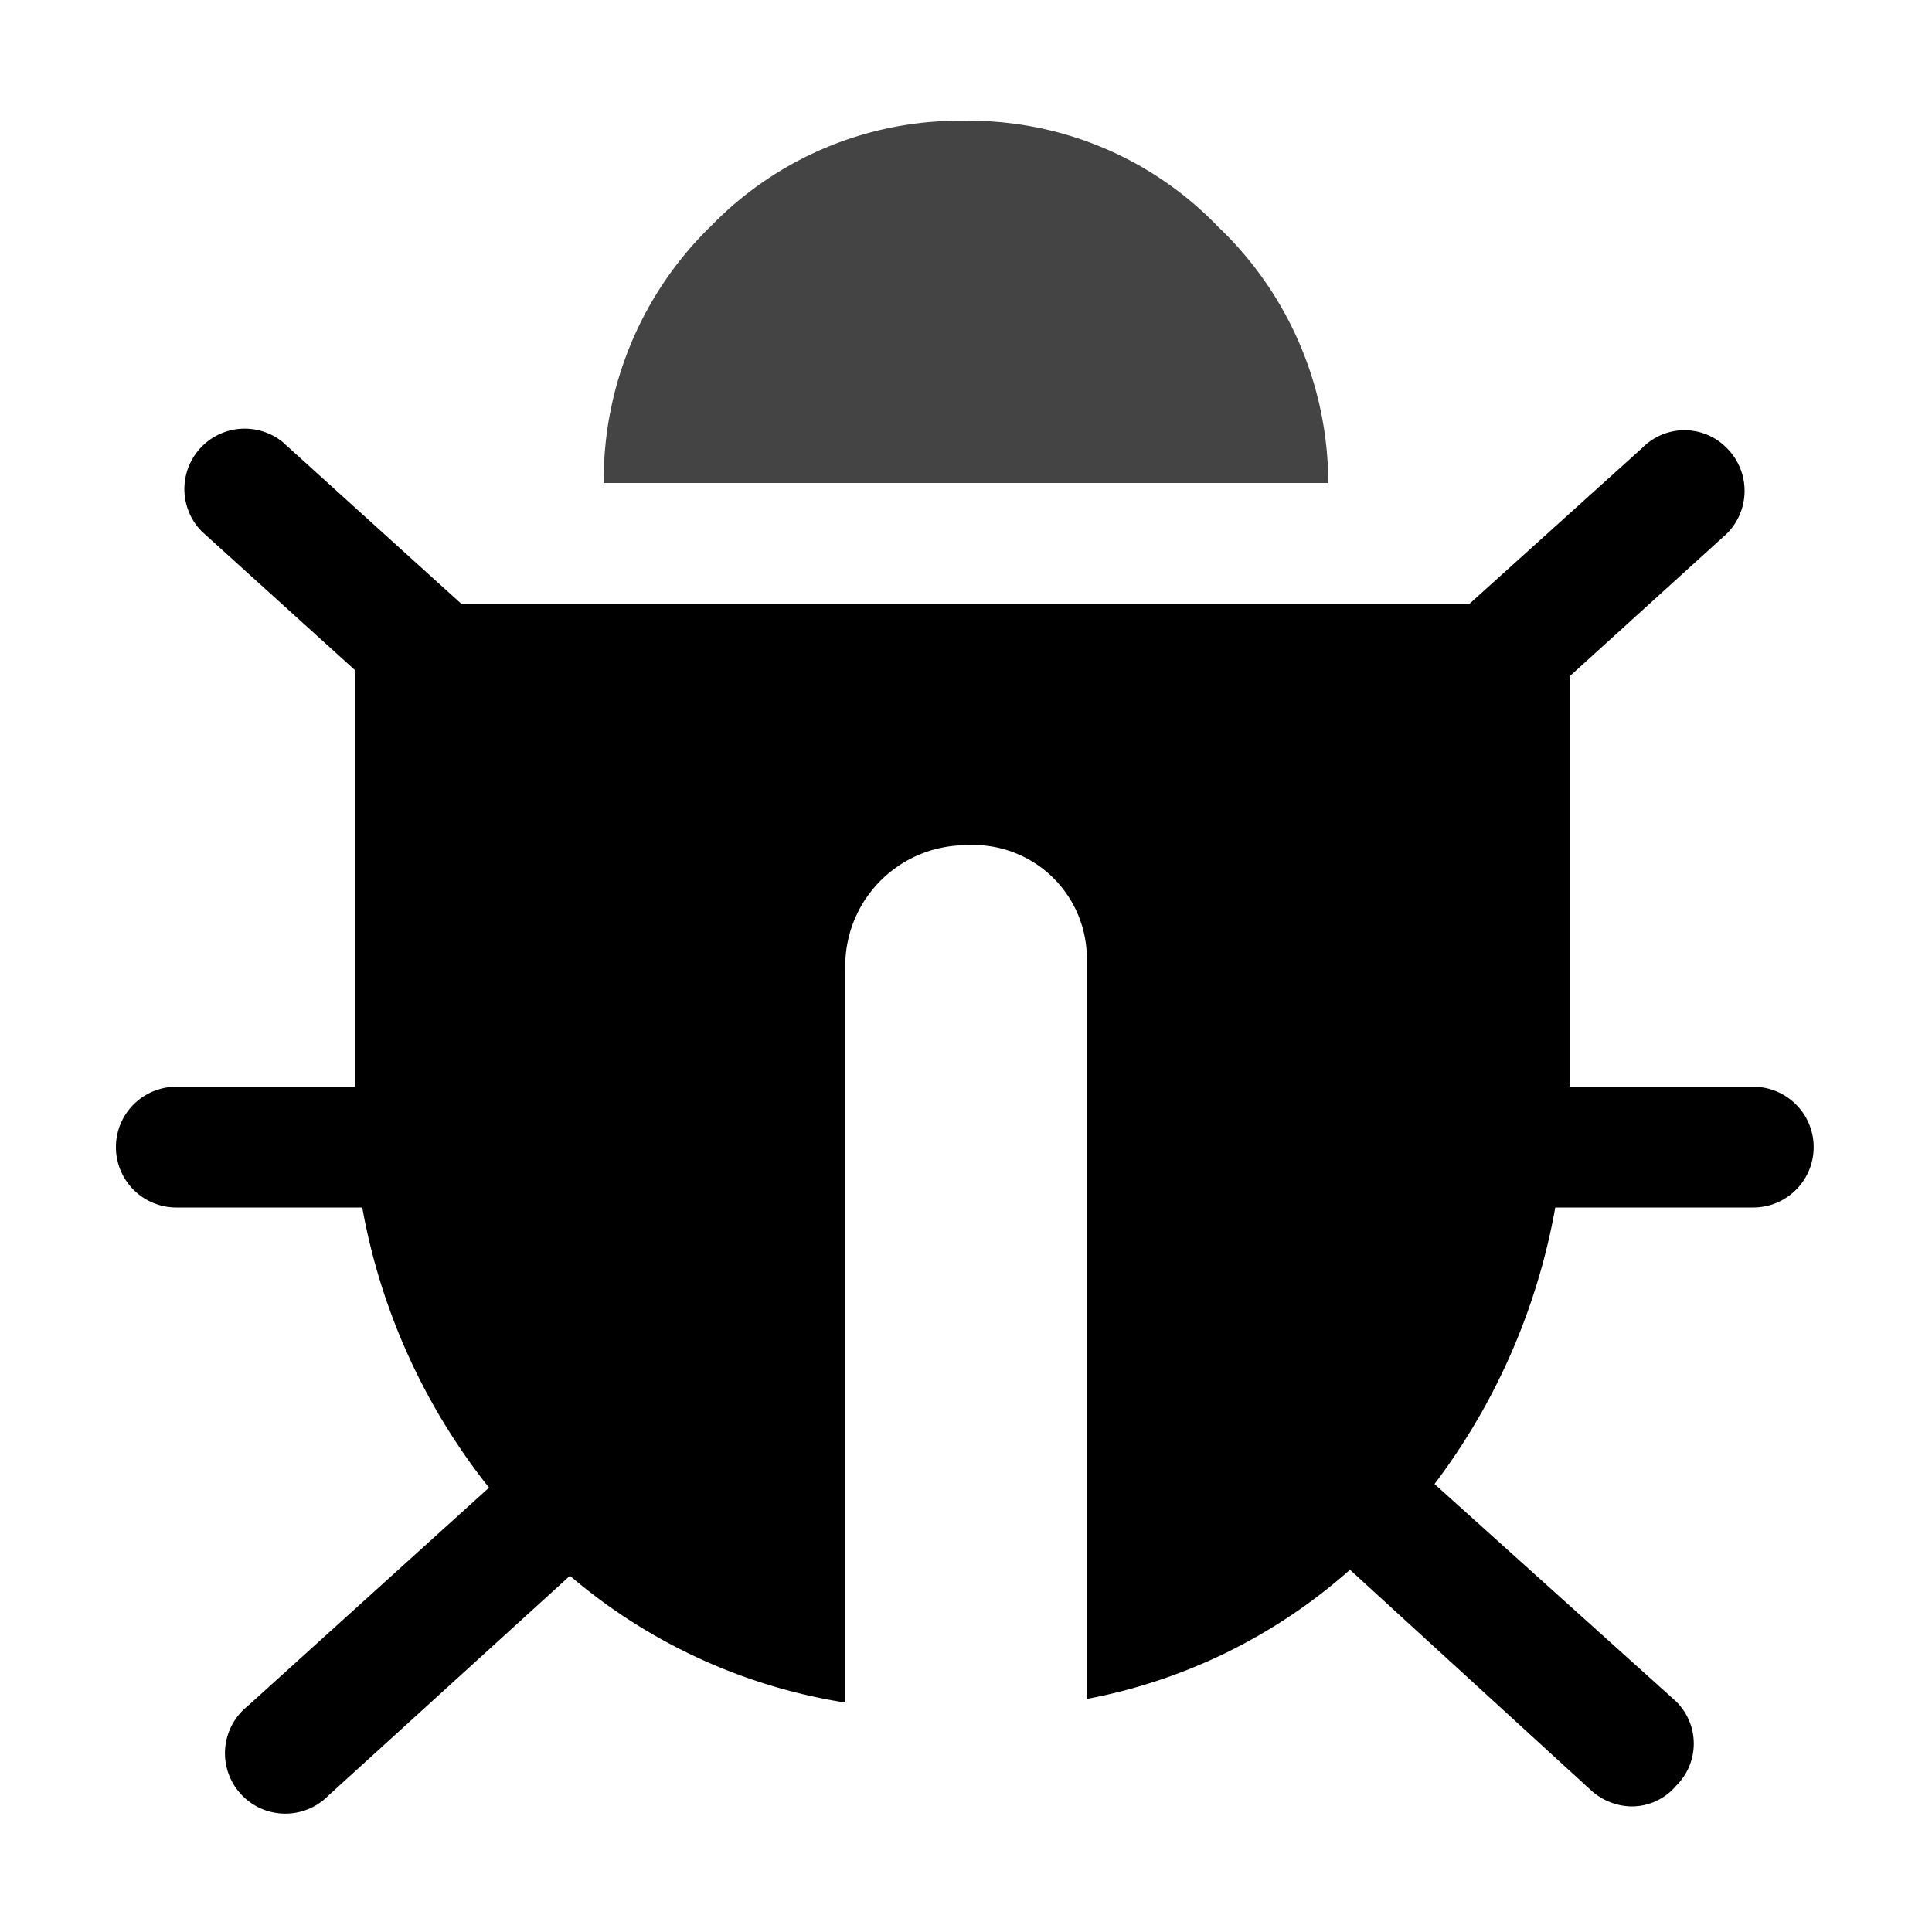 <svg class="little-spacer-right" height="16" version="1.1" viewBox="0 0 16 16" width="16" xmlns:xlink="http://www.w3.org/1999/xlink" xml:space="preserve" style="fill-rule: evenodd; clip-rule: evenodd; stroke-linejoin: round; stroke-miterlimit: 1.414;"><path d="M10.09,1.88A2.86,2.86,0,0,0,8,1a2.87,2.87,0,0,0-2.11.87A2.93,2.93,0,0,0,5,4h6A2.93,2.93,0,0,0,10.09,1.88Z" style="fill: rgb(68, 68, 68);"></path><path d="M14.54,9H13V5.6L14.3,4.42a.5.5,0,0,0,0-.71.49.49,0,0,0-.7,0L12.17,5H3.82L2.34,3.66a.5.5,0,0,0-.67.74L2.94,5.55V9H1.46a.5.5,0,0,0,0,1H3a5.2,5.2,0,0,0,1.05,2.32l-2,1.81a.5.5,0,1,0,.67.74l2-1.82A4.62,4.62,0,0,0,7,14.1V8A1,1,0,0,1,8,7a.94.94,0,0,1,1,.9v6.17A4.55,4.55,0,0,0,11.18,13l2,1.83a.51.51,0,0,0,.33.13.48.48,0,0,0,.37-.17.49.49,0,0,0,0-.7l-2-1.8a5.34,5.34,0,0,0,1-2.29h1.64a.5.5,0,0,0,0-1Z" style="fill: currentcolor;"></path></svg>